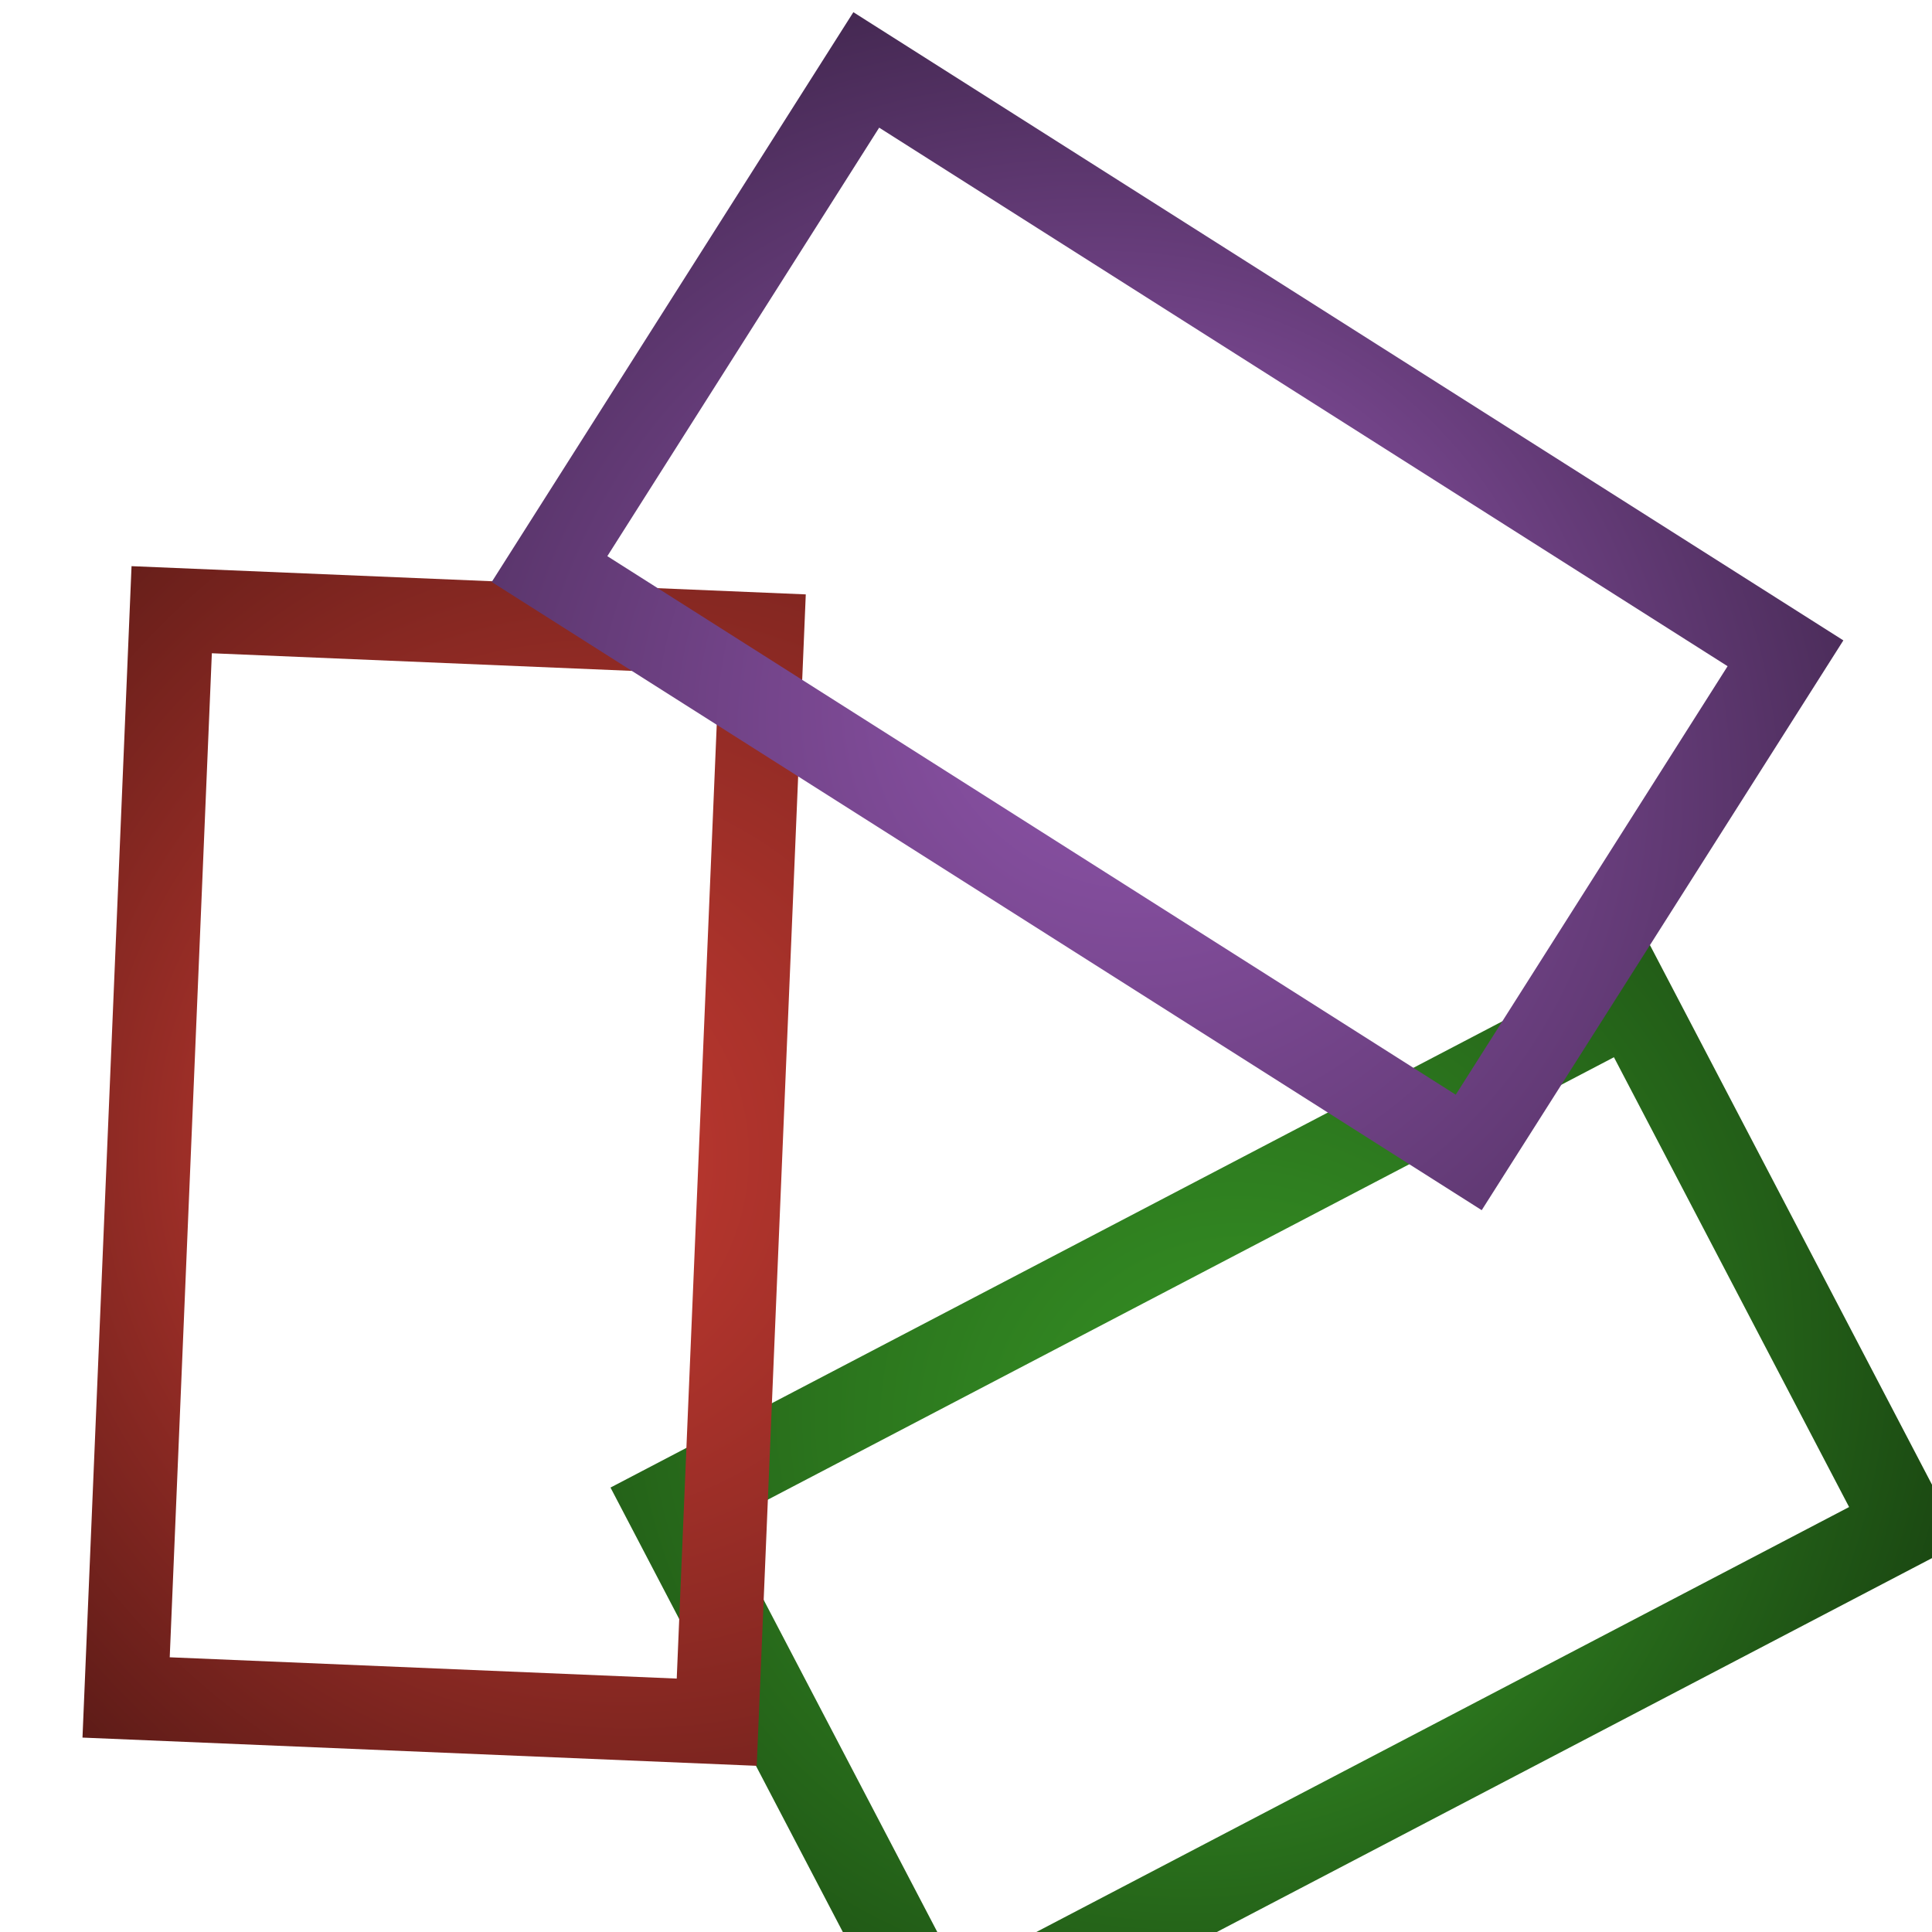 <?xml version="1.0" encoding="UTF-8"?>
<svg xmlns="http://www.w3.org/2000/svg" xmlns:xlink="http://www.w3.org/1999/xlink" width="200" height="200" viewBox="0 0 200 200">
<defs>
<radialGradient id="radial-pattern-0" gradientUnits="userSpaceOnUse" cx="0" cy="4" fx="9.74" fy="16.694" r="50" gradientTransform="matrix(3.4, 0, 0, 3.4, 100, 100)">
<stop offset="0" stop-color="rgb(22%, 59.6%, 14.9%)" stop-opacity="1"/>
<stop offset="1" stop-color="rgb(0%, 0%, 0%)" stop-opacity="1"/>
</radialGradient>
<radialGradient id="radial-pattern-1" gradientUnits="userSpaceOnUse" cx="0" cy="4" fx="-15.863" fy="6.088" r="50" gradientTransform="matrix(3.4, 0, 0, 3.4, 100, 100)">
<stop offset="0" stop-color="rgb(79.6%, 23.5%, 20%)" stop-opacity="1"/>
<stop offset="1" stop-color="rgb(0%, 0%, 0%)" stop-opacity="1"/>
</radialGradient>
<radialGradient id="radial-pattern-2" gradientUnits="userSpaceOnUse" cx="0" cy="4" fx="6.123" fy="-10.782" r="50" gradientTransform="matrix(3.4, 0, 0, 3.4, 100, 100)">
<stop offset="0" stop-color="rgb(58.4%, 34.5%, 69.8%)" stop-opacity="1"/>
<stop offset="1" stop-color="rgb(0%, 0%, 0%)" stop-opacity="1"/>
</radialGradient>
</defs>
<path fill-rule="nonzero" fill="url(#radial-pattern-0)" d="M 203.121 159.664 L 95.559 215.898 L 63.199 153.992 L 170.762 97.758 Z M 191.418 156.008 L 167.074 109.445 L 74.887 157.648 L 99.23 204.211 Z M 191.418 156.008 "/>
<path fill-rule="nonzero" fill="url(#radial-pattern-1)" d="M 8.539 179.875 L 13.617 58.609 L 83.414 61.531 L 78.336 182.797 Z M 17.57 171.562 L 70.055 173.766 L 74.414 69.828 L 21.93 67.625 Z M 17.57 171.562 "/>
<path fill-rule="nonzero" fill="url(#radial-pattern-2)" d="M 88.34 1.262 L 190.824 66.293 L 153.387 125.277 L 50.902 60.246 Z M 91.012 13.215 L 62.871 57.574 L 150.699 113.324 L 178.84 68.965 Z M 91.012 13.215 "/>
</svg>
